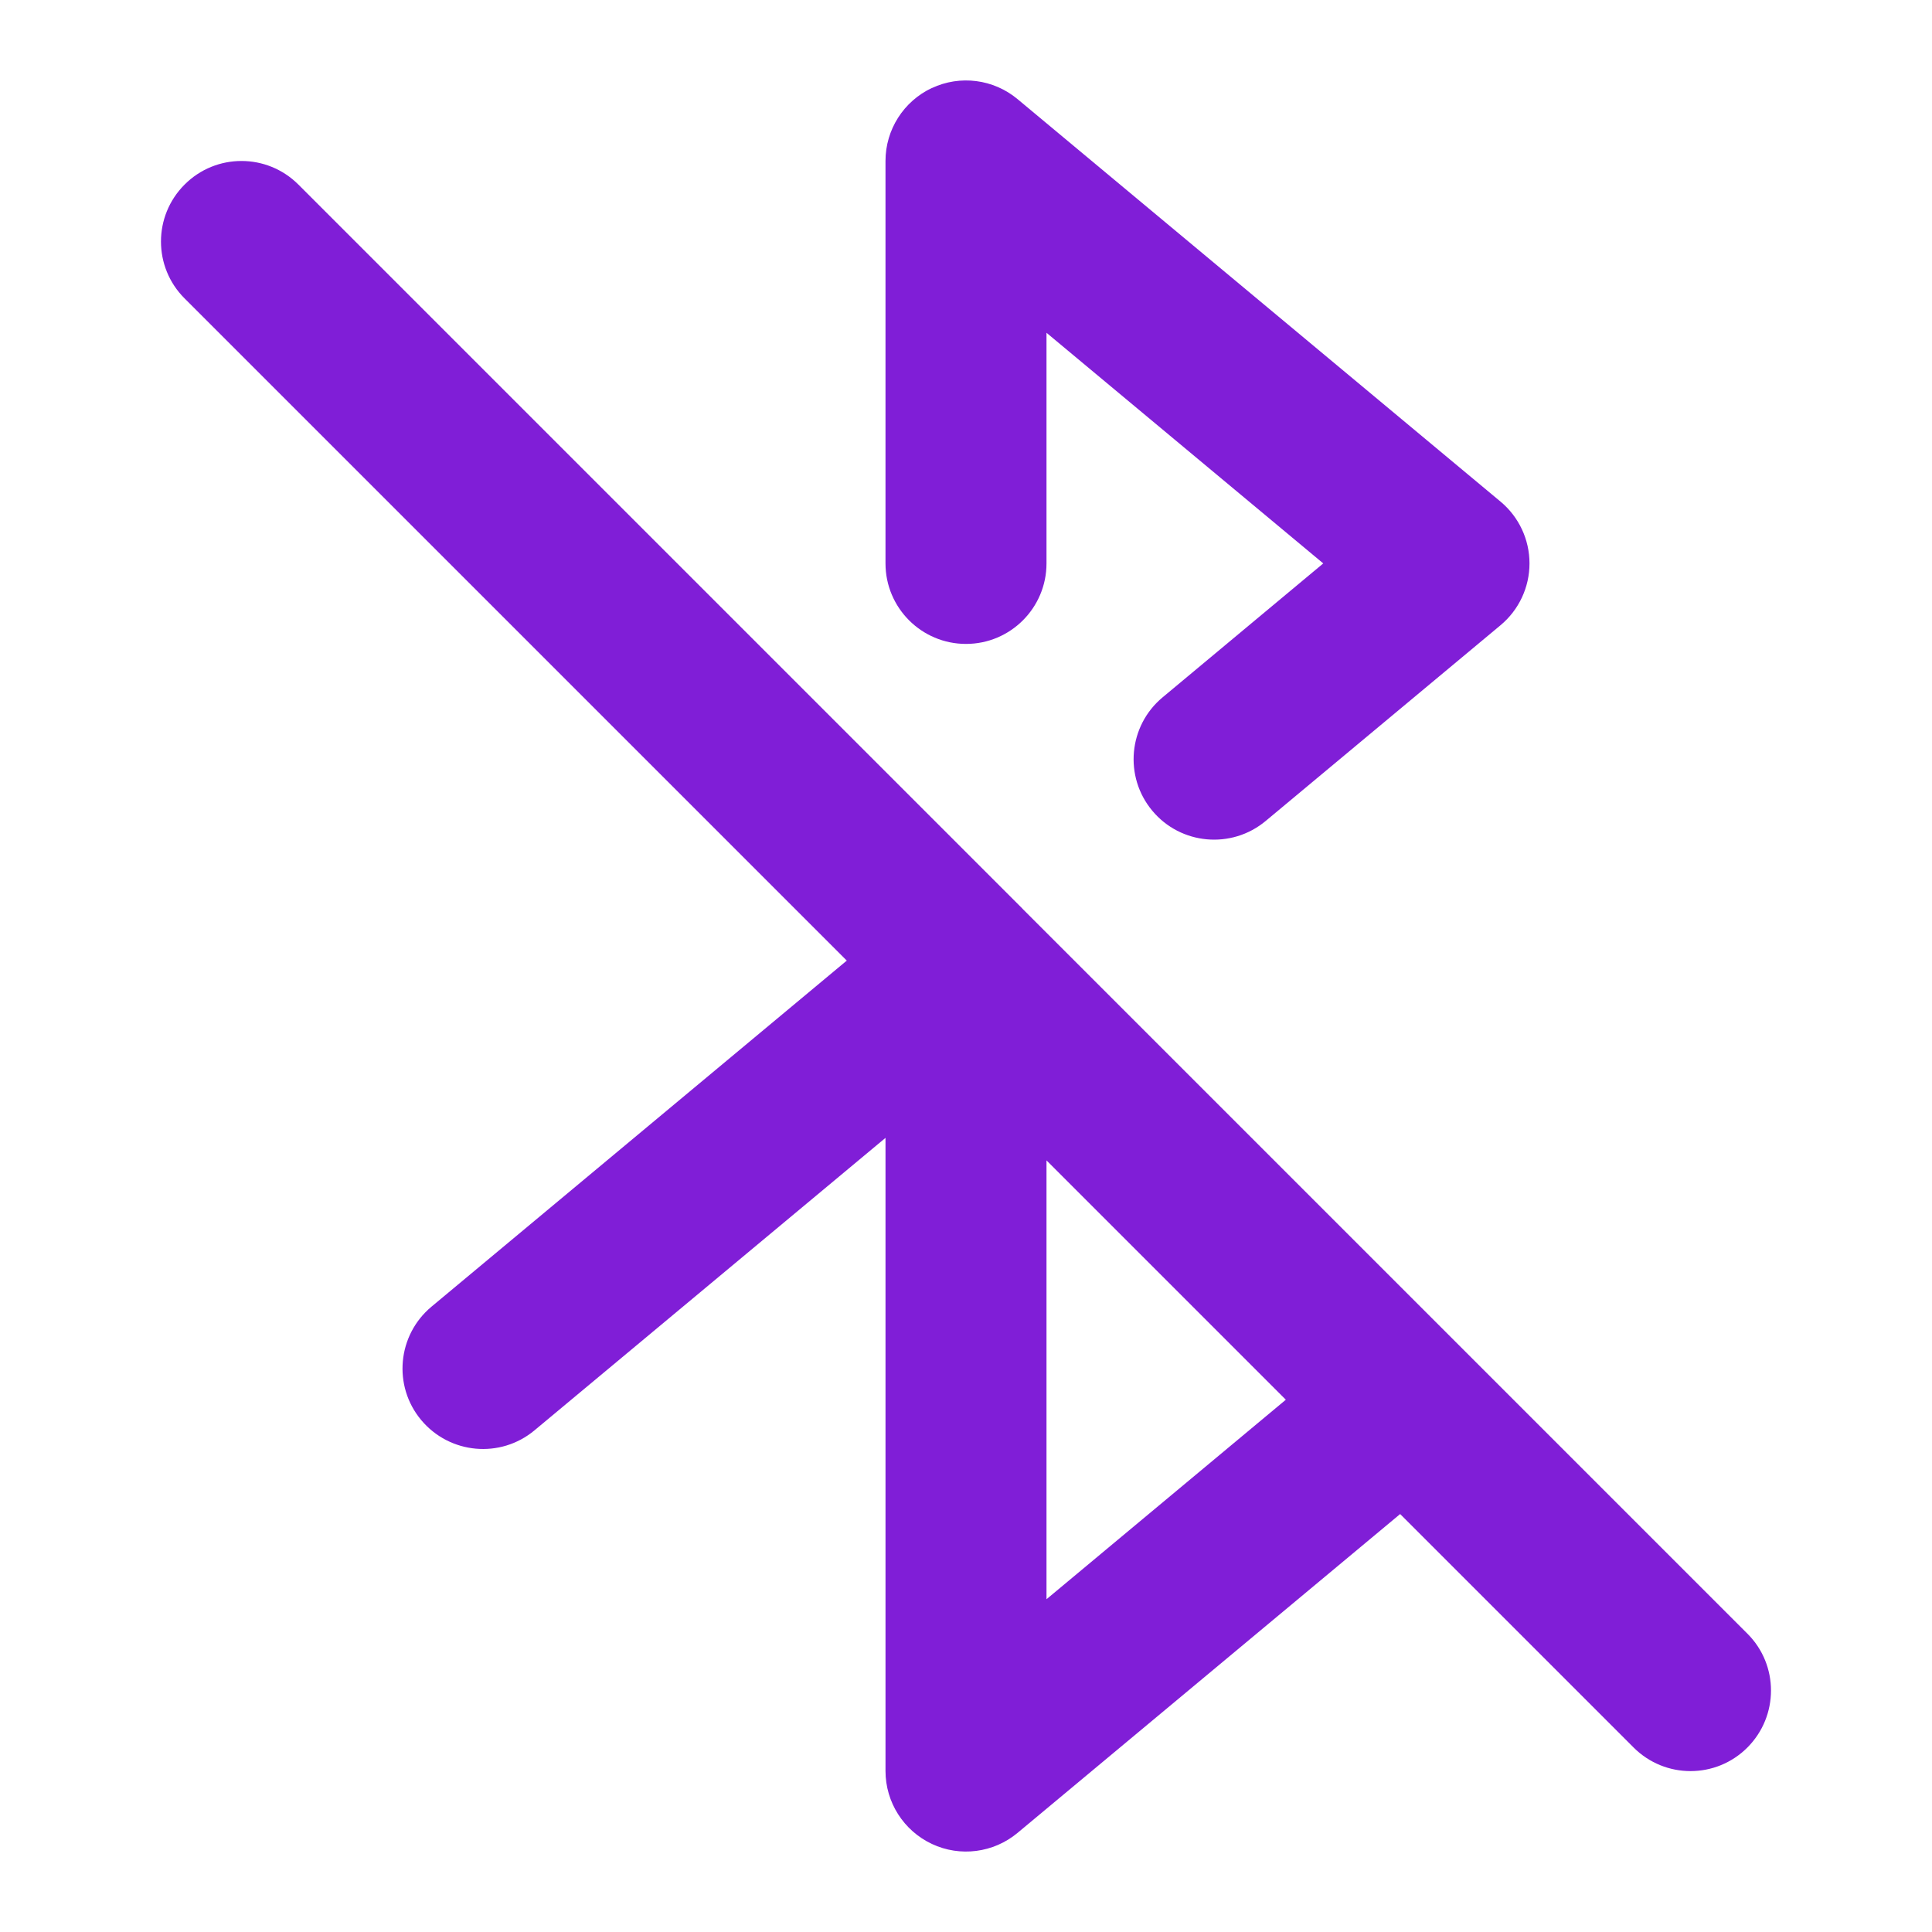 <svg fill="none" height="24" viewBox="0 0 24 24" width="24" xmlns="http://www.w3.org/2000/svg"><g fill="#801ed7"><path d="m11.576 1.094c.351-.165.766-.111 1.064.137l6 5c.228.19.36.471.36.768s-.132.578-.36.768l-2.918 2.432c-.424.353-1.055.296-1.408-.128-.354-.424-.296-1.055.128-1.408l1.996-1.664-3.438-2.865v2.865c0 .552-.448 1-1 1s-1-.448-1-1v-5c0-.388.225-.741.576-.906z"/><path clip-rule="evenodd" d="m12.701 11.287-8.994-8.994c-.391-.391-1.024-.391-1.414 0-.391.391-.391 1.024 0 1.414l8.226 8.226-5.159 4.299c-.424.354-.482.984-.128 1.408.354.424.984.482 1.408.128l4.36-3.633v7.865c0 .388.225.741.576.906s.766.111 1.064-.137l4.753-3.961 2.9 2.9c.391.391 1.024.391 1.414 0s.391-1.024 0-1.414l-8.994-8.994c-.004-.004-.008-.008-.012-.012zm3.272 6.101-2.973 2.478v-5.451z" fill-rule="evenodd"/></g></svg>